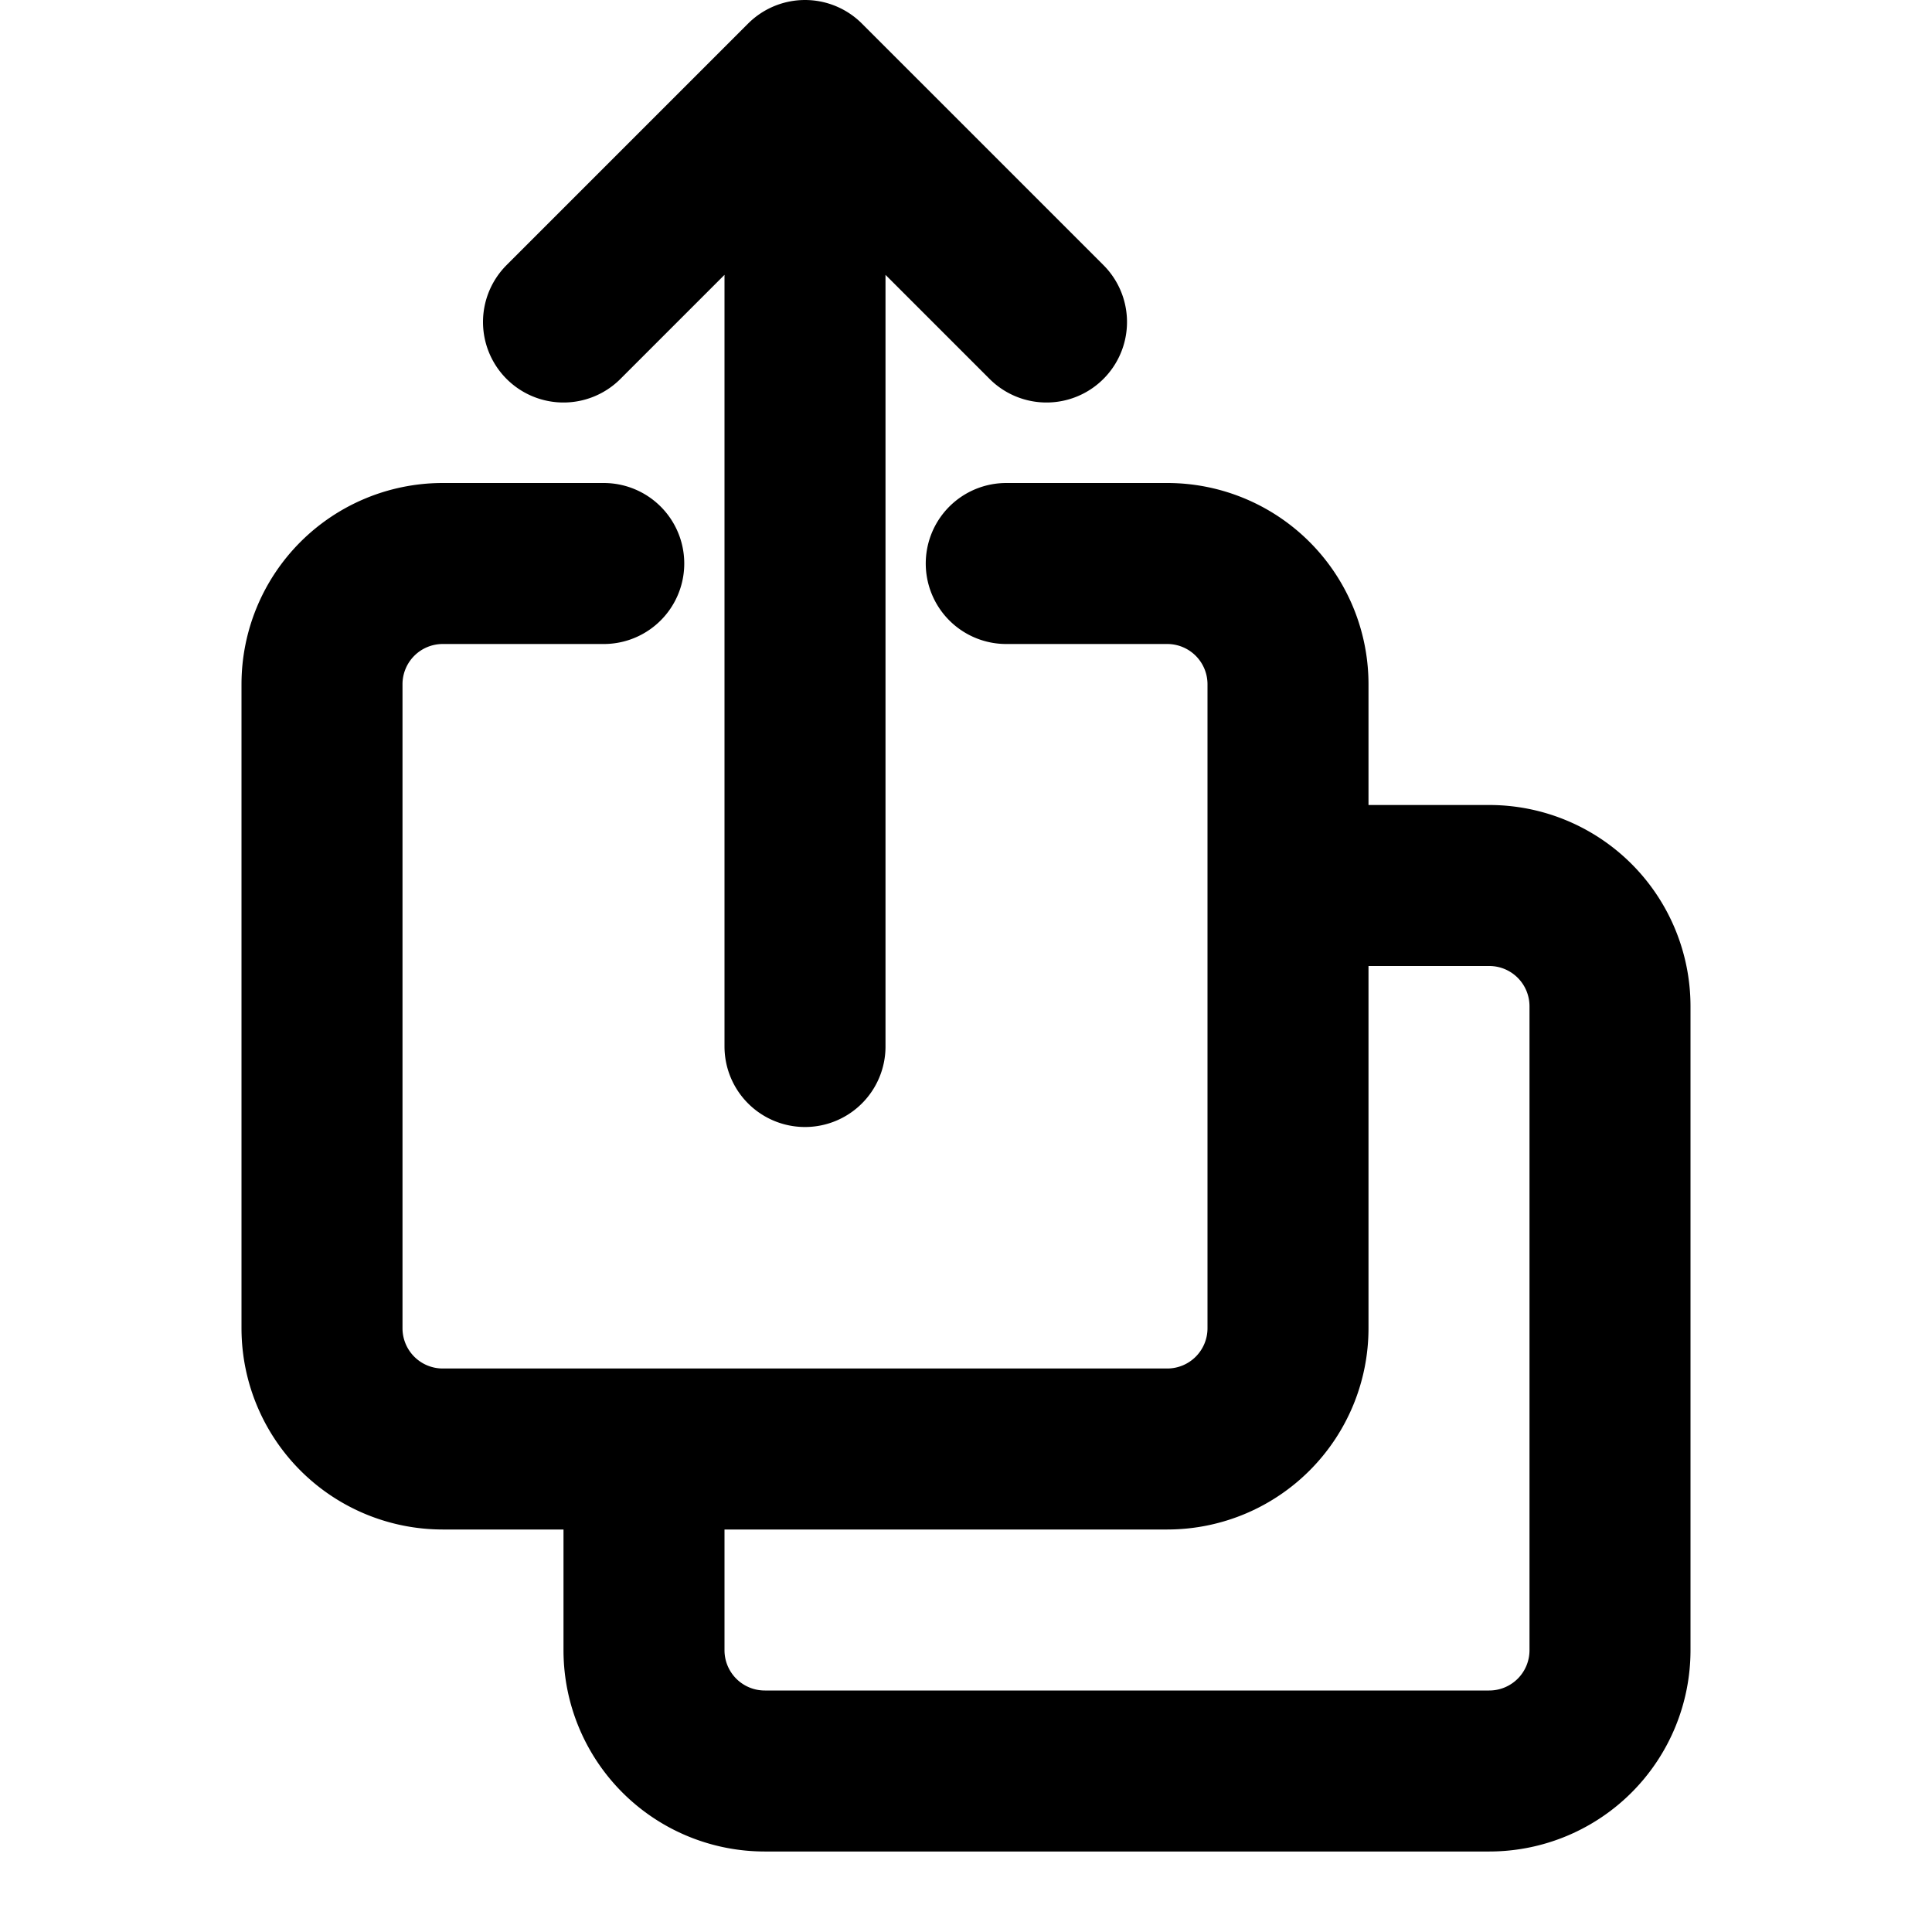 <svg width="24" height="24" xmlns="http://www.w3.org/2000/svg">
  <path d="M7.5 7h-2A1.5 1.5 0 0 0 4 8.5v8A1.5 1.5 0 0 0 5.5 18h9a1.5 1.5 0 0 0 1.5-1.5v-8A1.5 1.5 0 0 0 14.5 7h-2" fill="none" stroke="#000" stroke-width="2" stroke-linecap="round" stroke-linejoin="round"/>
  <path d="M8 19v1.5A1.5 1.5 0 0 0 9.5 22h9a1.5 1.5 0 0 0 1.5-1.5v-8a1.5 1.5 0 0 0-1.5-1.5H17M10 13V1M7 4l3-3 3 3" fill="none" stroke="#000" stroke-width="2" stroke-linecap="round" stroke-linejoin="round"/>
</svg>
